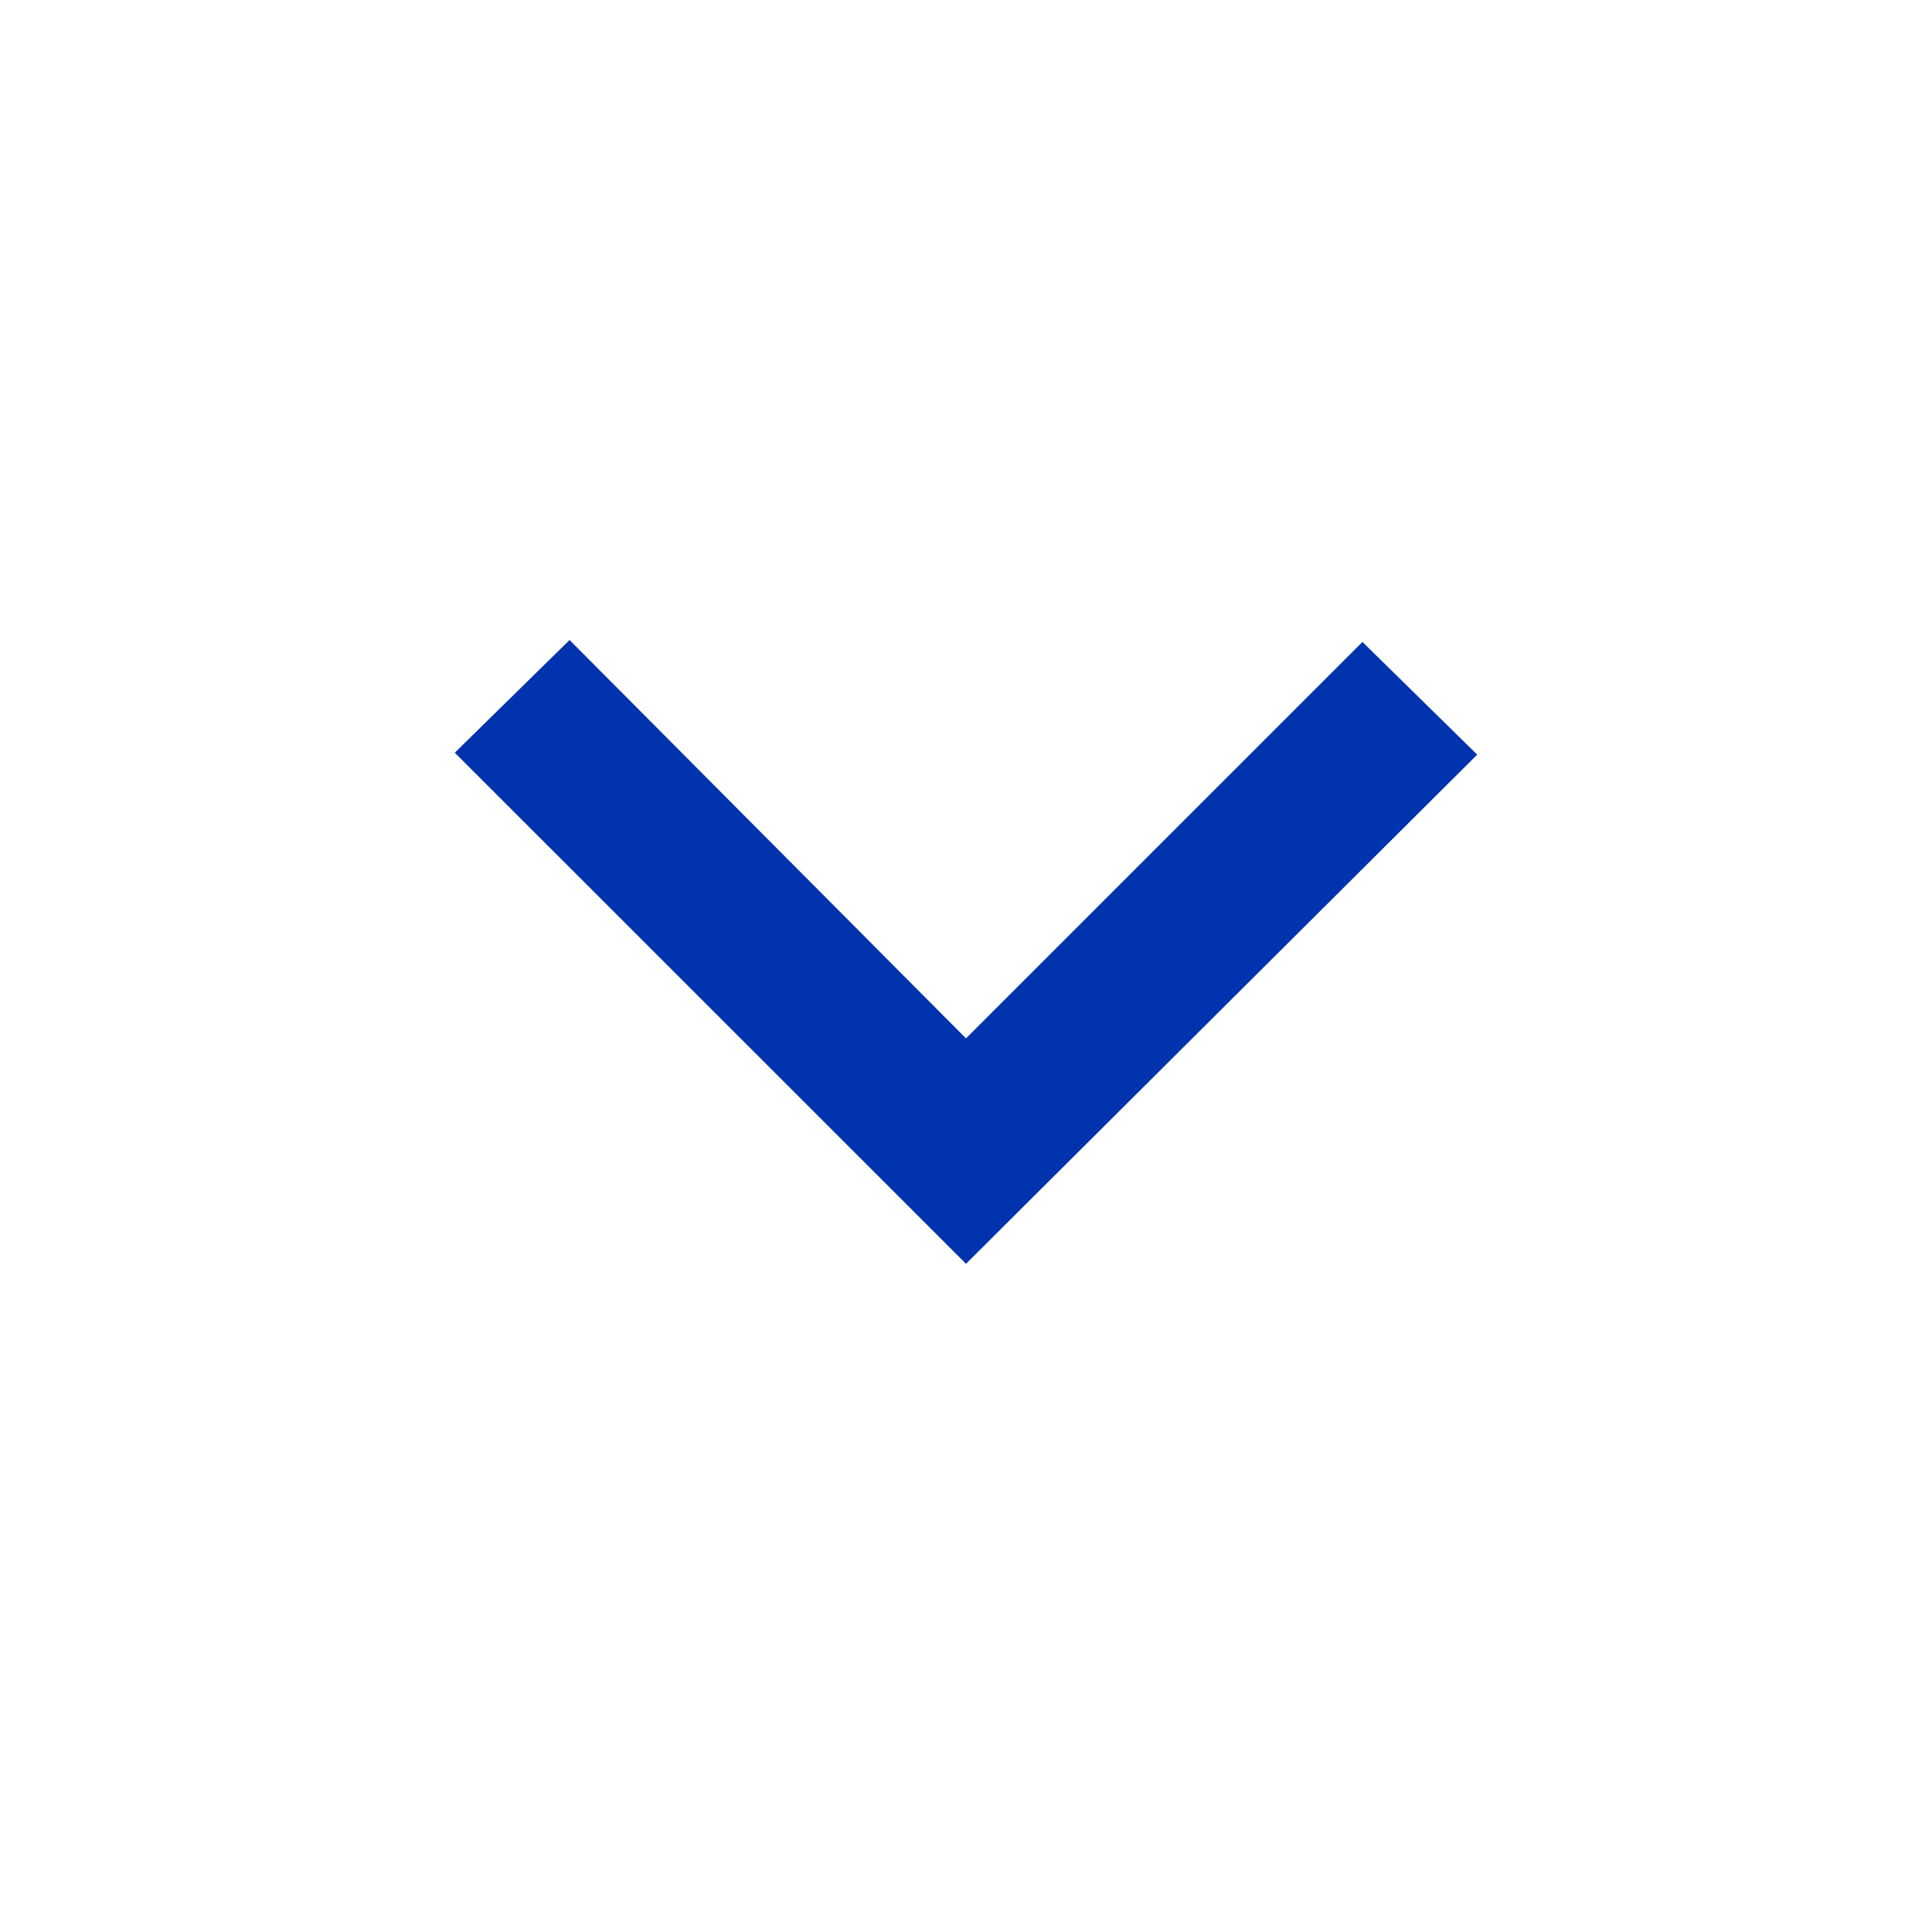 <svg width="15" height="15" viewBox="0 0 15 15" fill="none" xmlns="http://www.w3.org/2000/svg">
<path d="M7.5 9.812L3.531 5.844L4.422 4.969L7.5 8.062L10.578 4.984L11.469 5.859L7.5 9.812Z" fill="#0033AD"/>
</svg>
